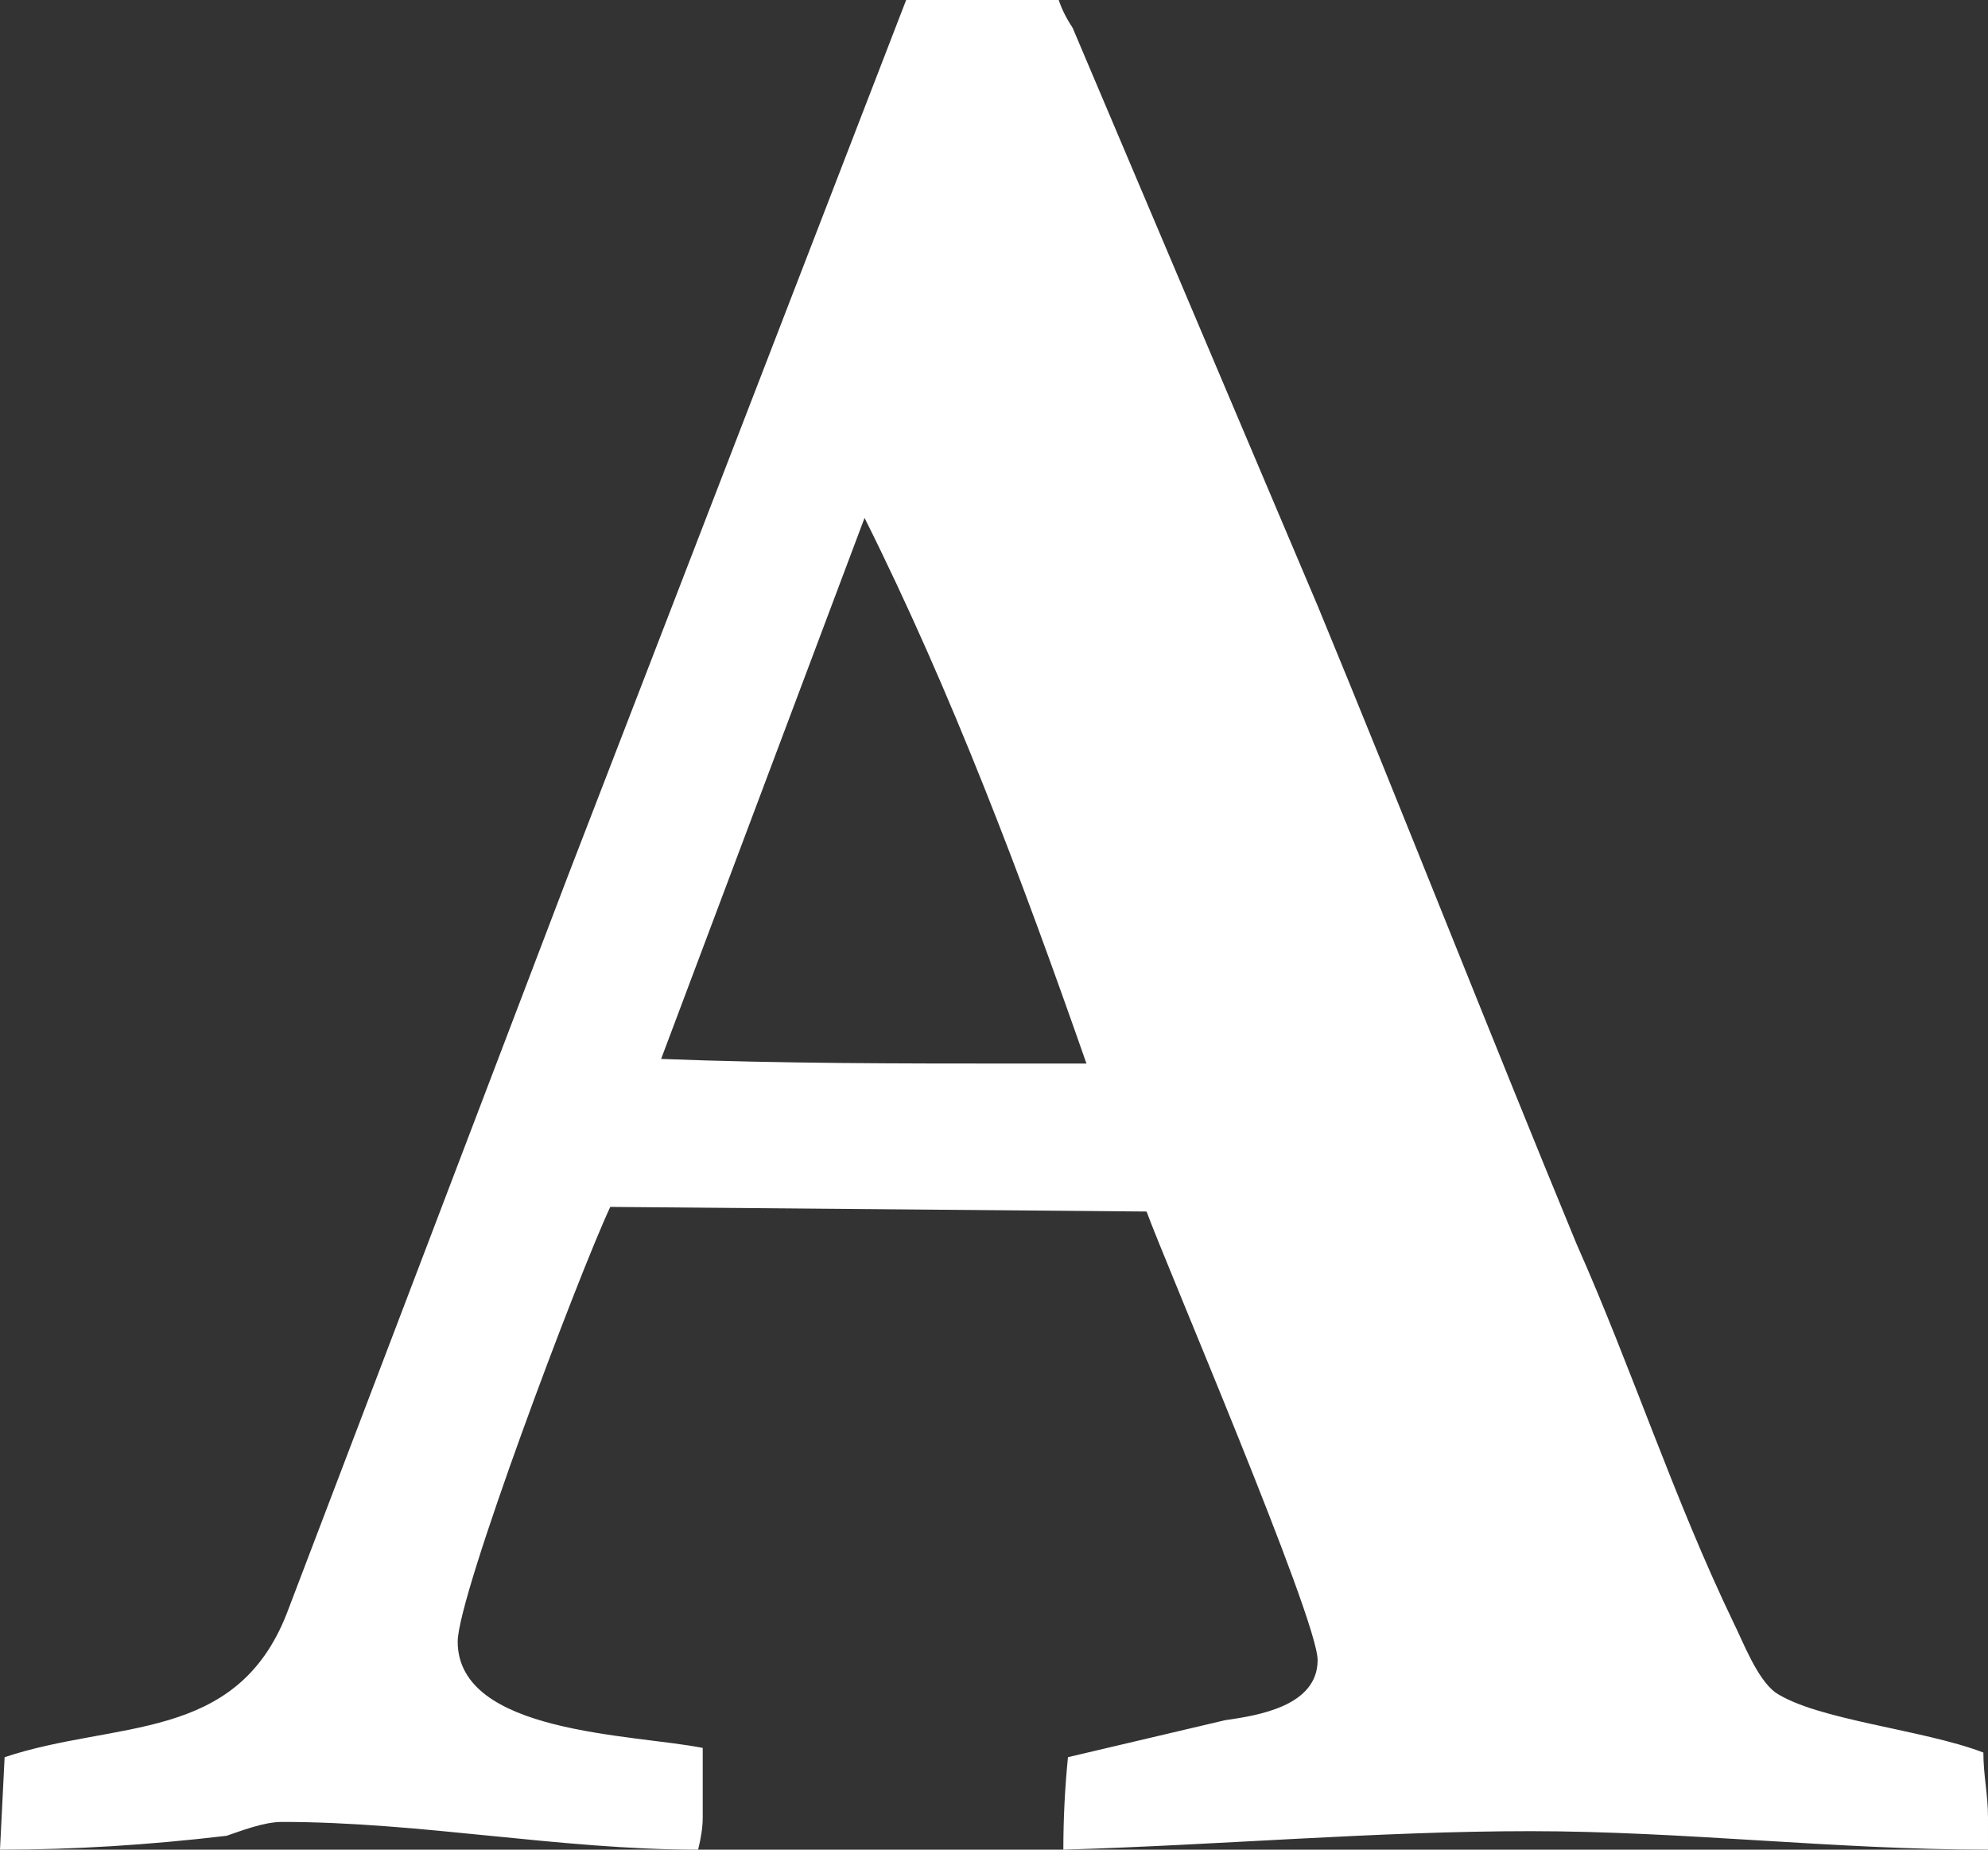 <svg version="1.2" xmlns="http://www.w3.org/2000/svg" width="43" height="40"><rect width="100%" height="100%" fill="#333333" stroke="none"/><path fill-rule="evenodd" d="M18.7 11.2C20.6 15 22.1 19 23.5 23H22c-2.5 0-5.1 0-7.7-.1zM0 40c1.6 0 3.2-.1 4.9-.3.3-.1.8-.3 1.2-.3 3 0 6 .6 9 .6q.1-.4.1-.7v-1.5c-1.5-.3-5.3-.3-5.3-2.3 0-1 2.6-7.9 3.3-9.4l11.6.1c.4 1.1 3.7 8.8 3.7 9.7 0 1-1.3 1.2-2 1.3l-3.4.8q-.1 1-.1 2c3.4-.1 6.8-.4 10.1-.4s6.6.4 9.9.4v-.7c0-.5-.1-.9-.1-1.4-1.3-.5-3.6-.7-4.5-1.3-.4-.3-.7-1.1-.9-1.5-1.3-2.7-2.2-5.5-3.4-8.2-1.9-4.6-3.7-9.2-5.6-13.8L23.2.6q-.2-.3-.3-.6h-3.3l-7.3 18.9-6.1 16C5.1 37.7 2.5 37.2.1 38z" style="fill:#fff"/></svg>